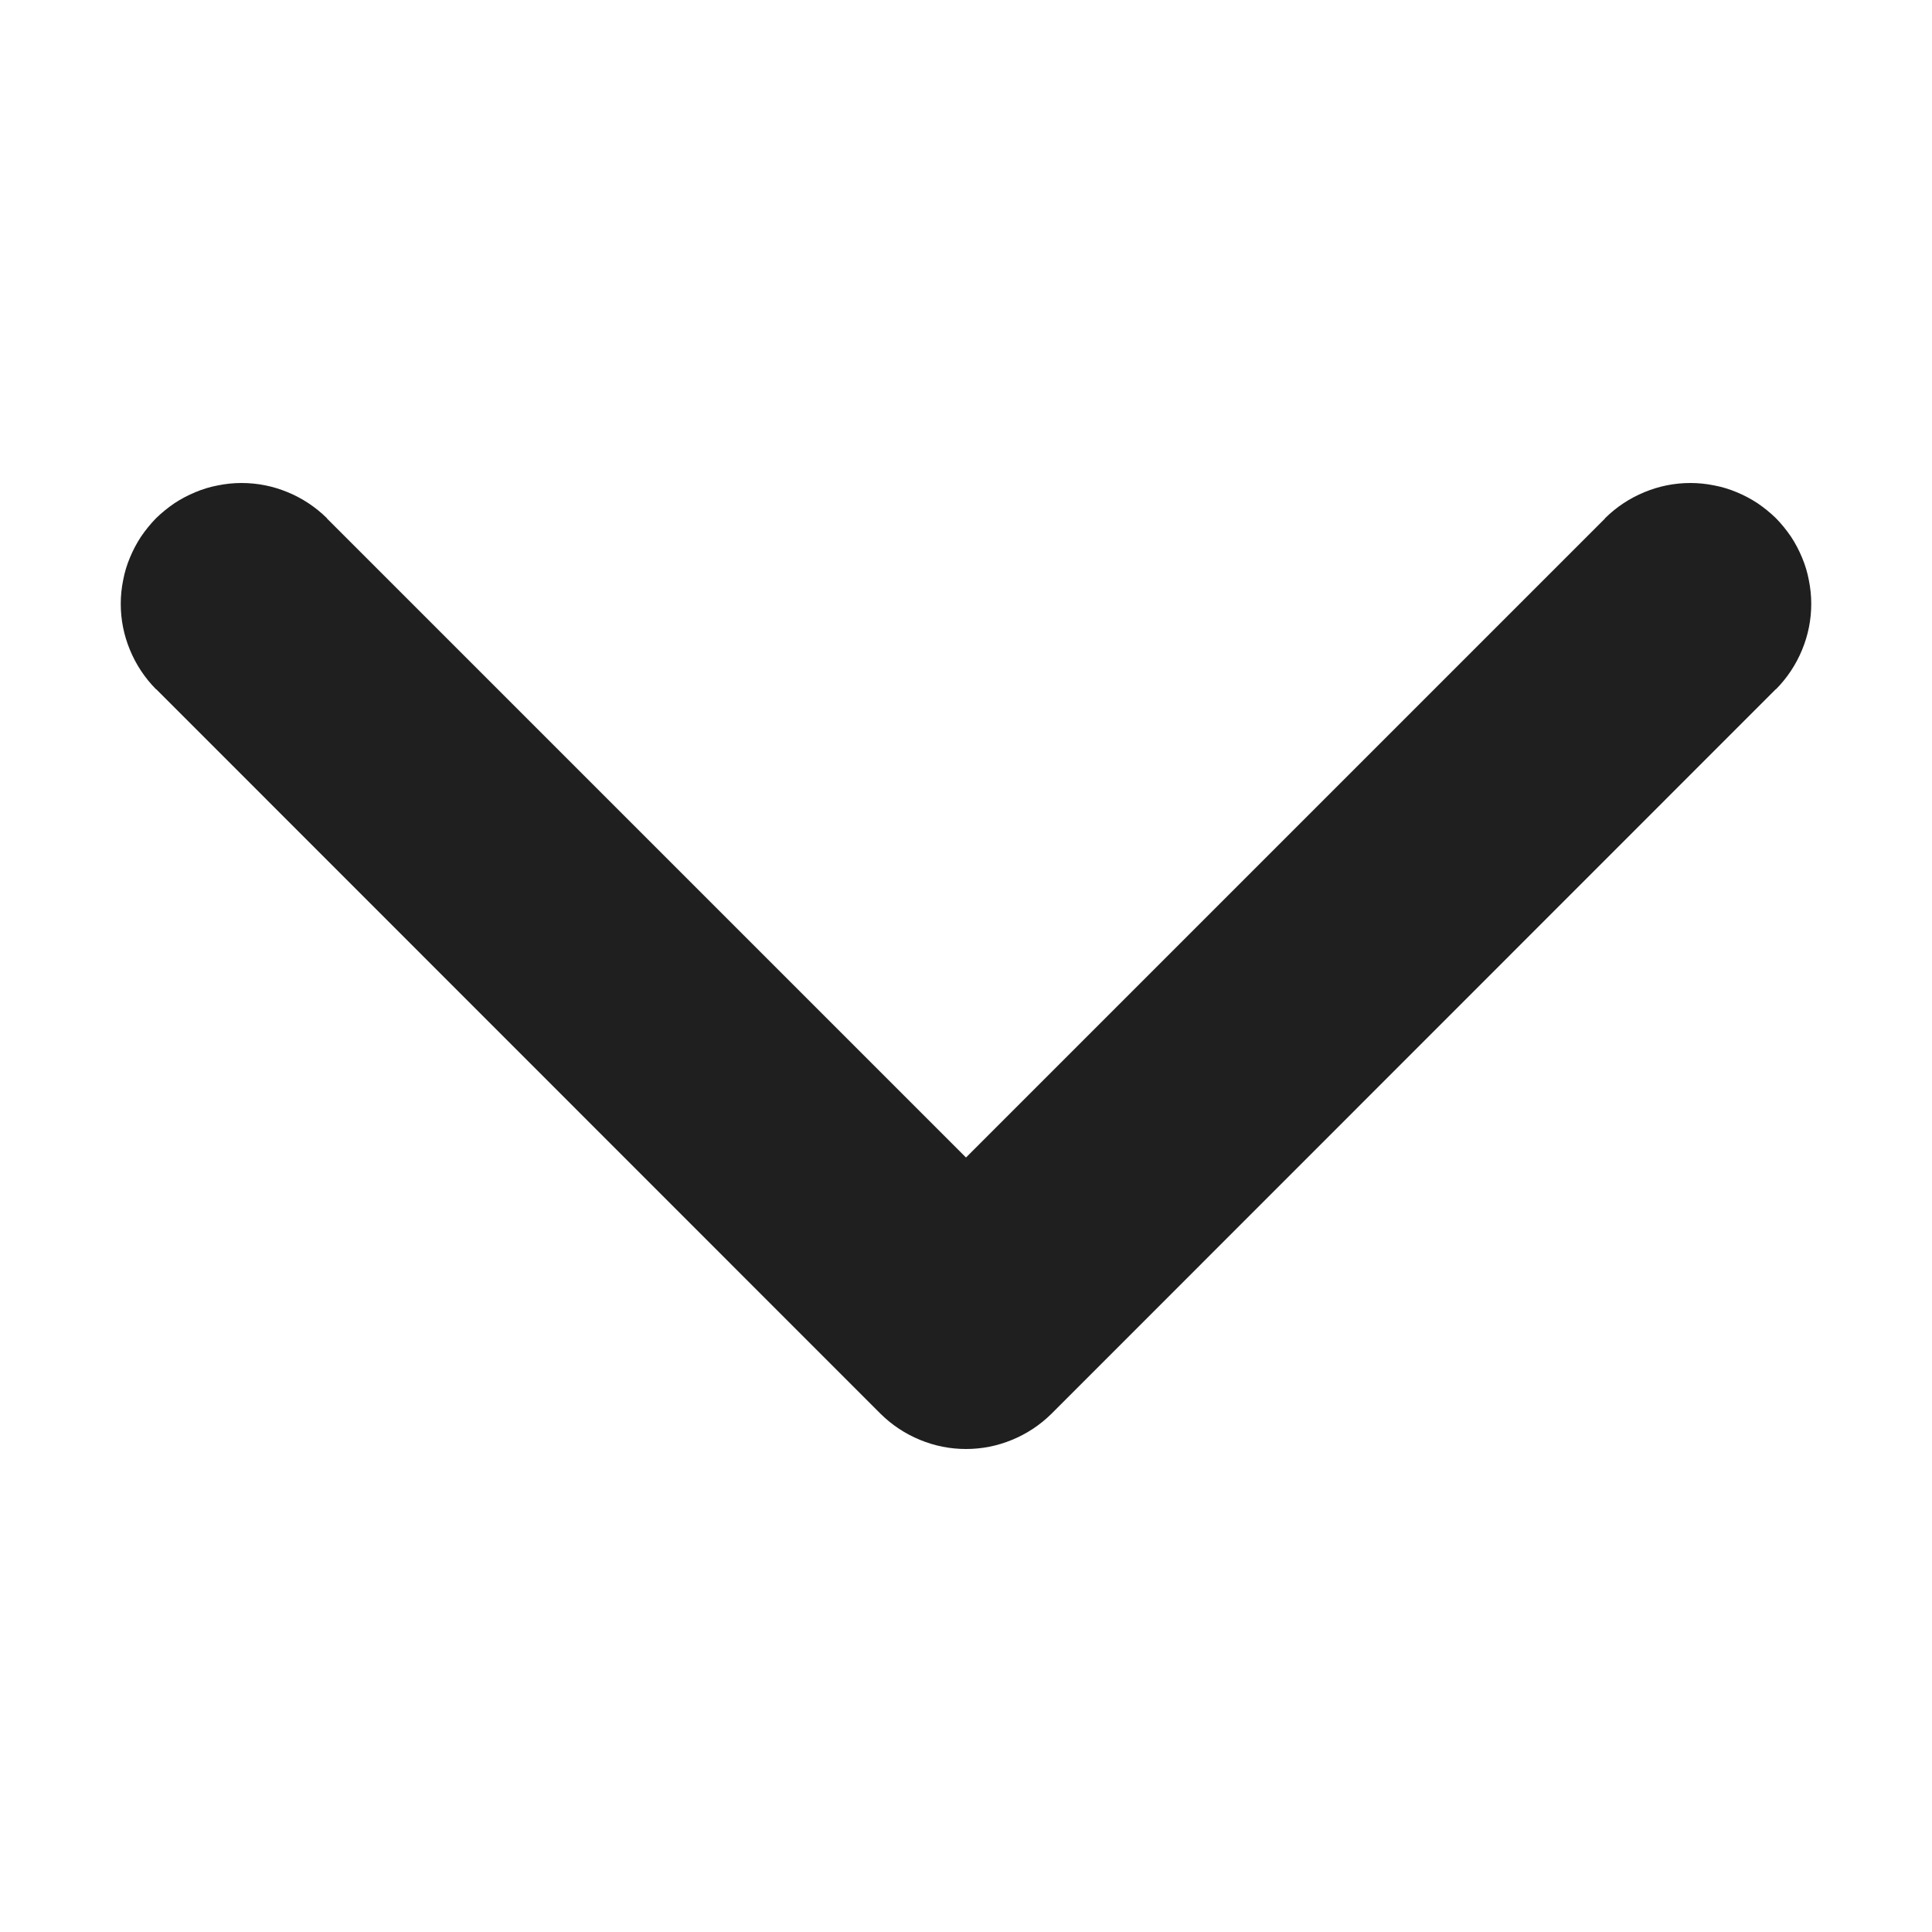 <svg class="search-tab-icon" xmlns="http://www.w3.org/2000/svg" xmlns:xlink="http://www.w3.org/1999/xlink" fill="none" version="1.1" width="8" height="8" viewBox="0 0 8 8"><g><g><path d="M1.354,2.147L4,4.793L6.646,2.147L6.646,2.146Q6.717,2.076,6.809,2.038Q6.901,2,7,2Q7.049,2,7.098,2.01Q7.146,2.019,7.191,2.038Q7.237,2.057,7.278,2.084Q7.319,2.112,7.354,2.146Q7.388,2.181,7.416,2.222Q7.443,2.263,7.462,2.309Q7.481,2.354,7.49,2.402Q7.5,2.451,7.5,2.5Q7.5,2.599,7.462,2.691Q7.424,2.783,7.354,2.854L7.353,2.854L4.354,5.854Q4.283,5.924,4.191,5.962Q4.099,6,4,6Q3.901,6,3.809,5.962Q3.717,5.924,3.646,5.854L0.647,2.854L0.646,2.854Q0.576,2.783,0.538,2.691Q0.5,2.599,0.5,2.5Q0.5,2.451,0.51,2.402Q0.519,2.354,0.538,2.309Q0.557,2.263,0.584,2.222Q0.612,2.181,0.646,2.146Q0.681,2.112,0.722,2.084Q0.763,2.057,0.809,2.038Q0.854,2.019,0.902,2.01Q0.951,2,1,2Q1.099,2,1.191,2.038Q1.283,2.076,1.354,2.146L1.354,2.147Z" fill-rule="evenodd" fill="#1F1F1F" fill-opacity="1"></path></g></g></svg>